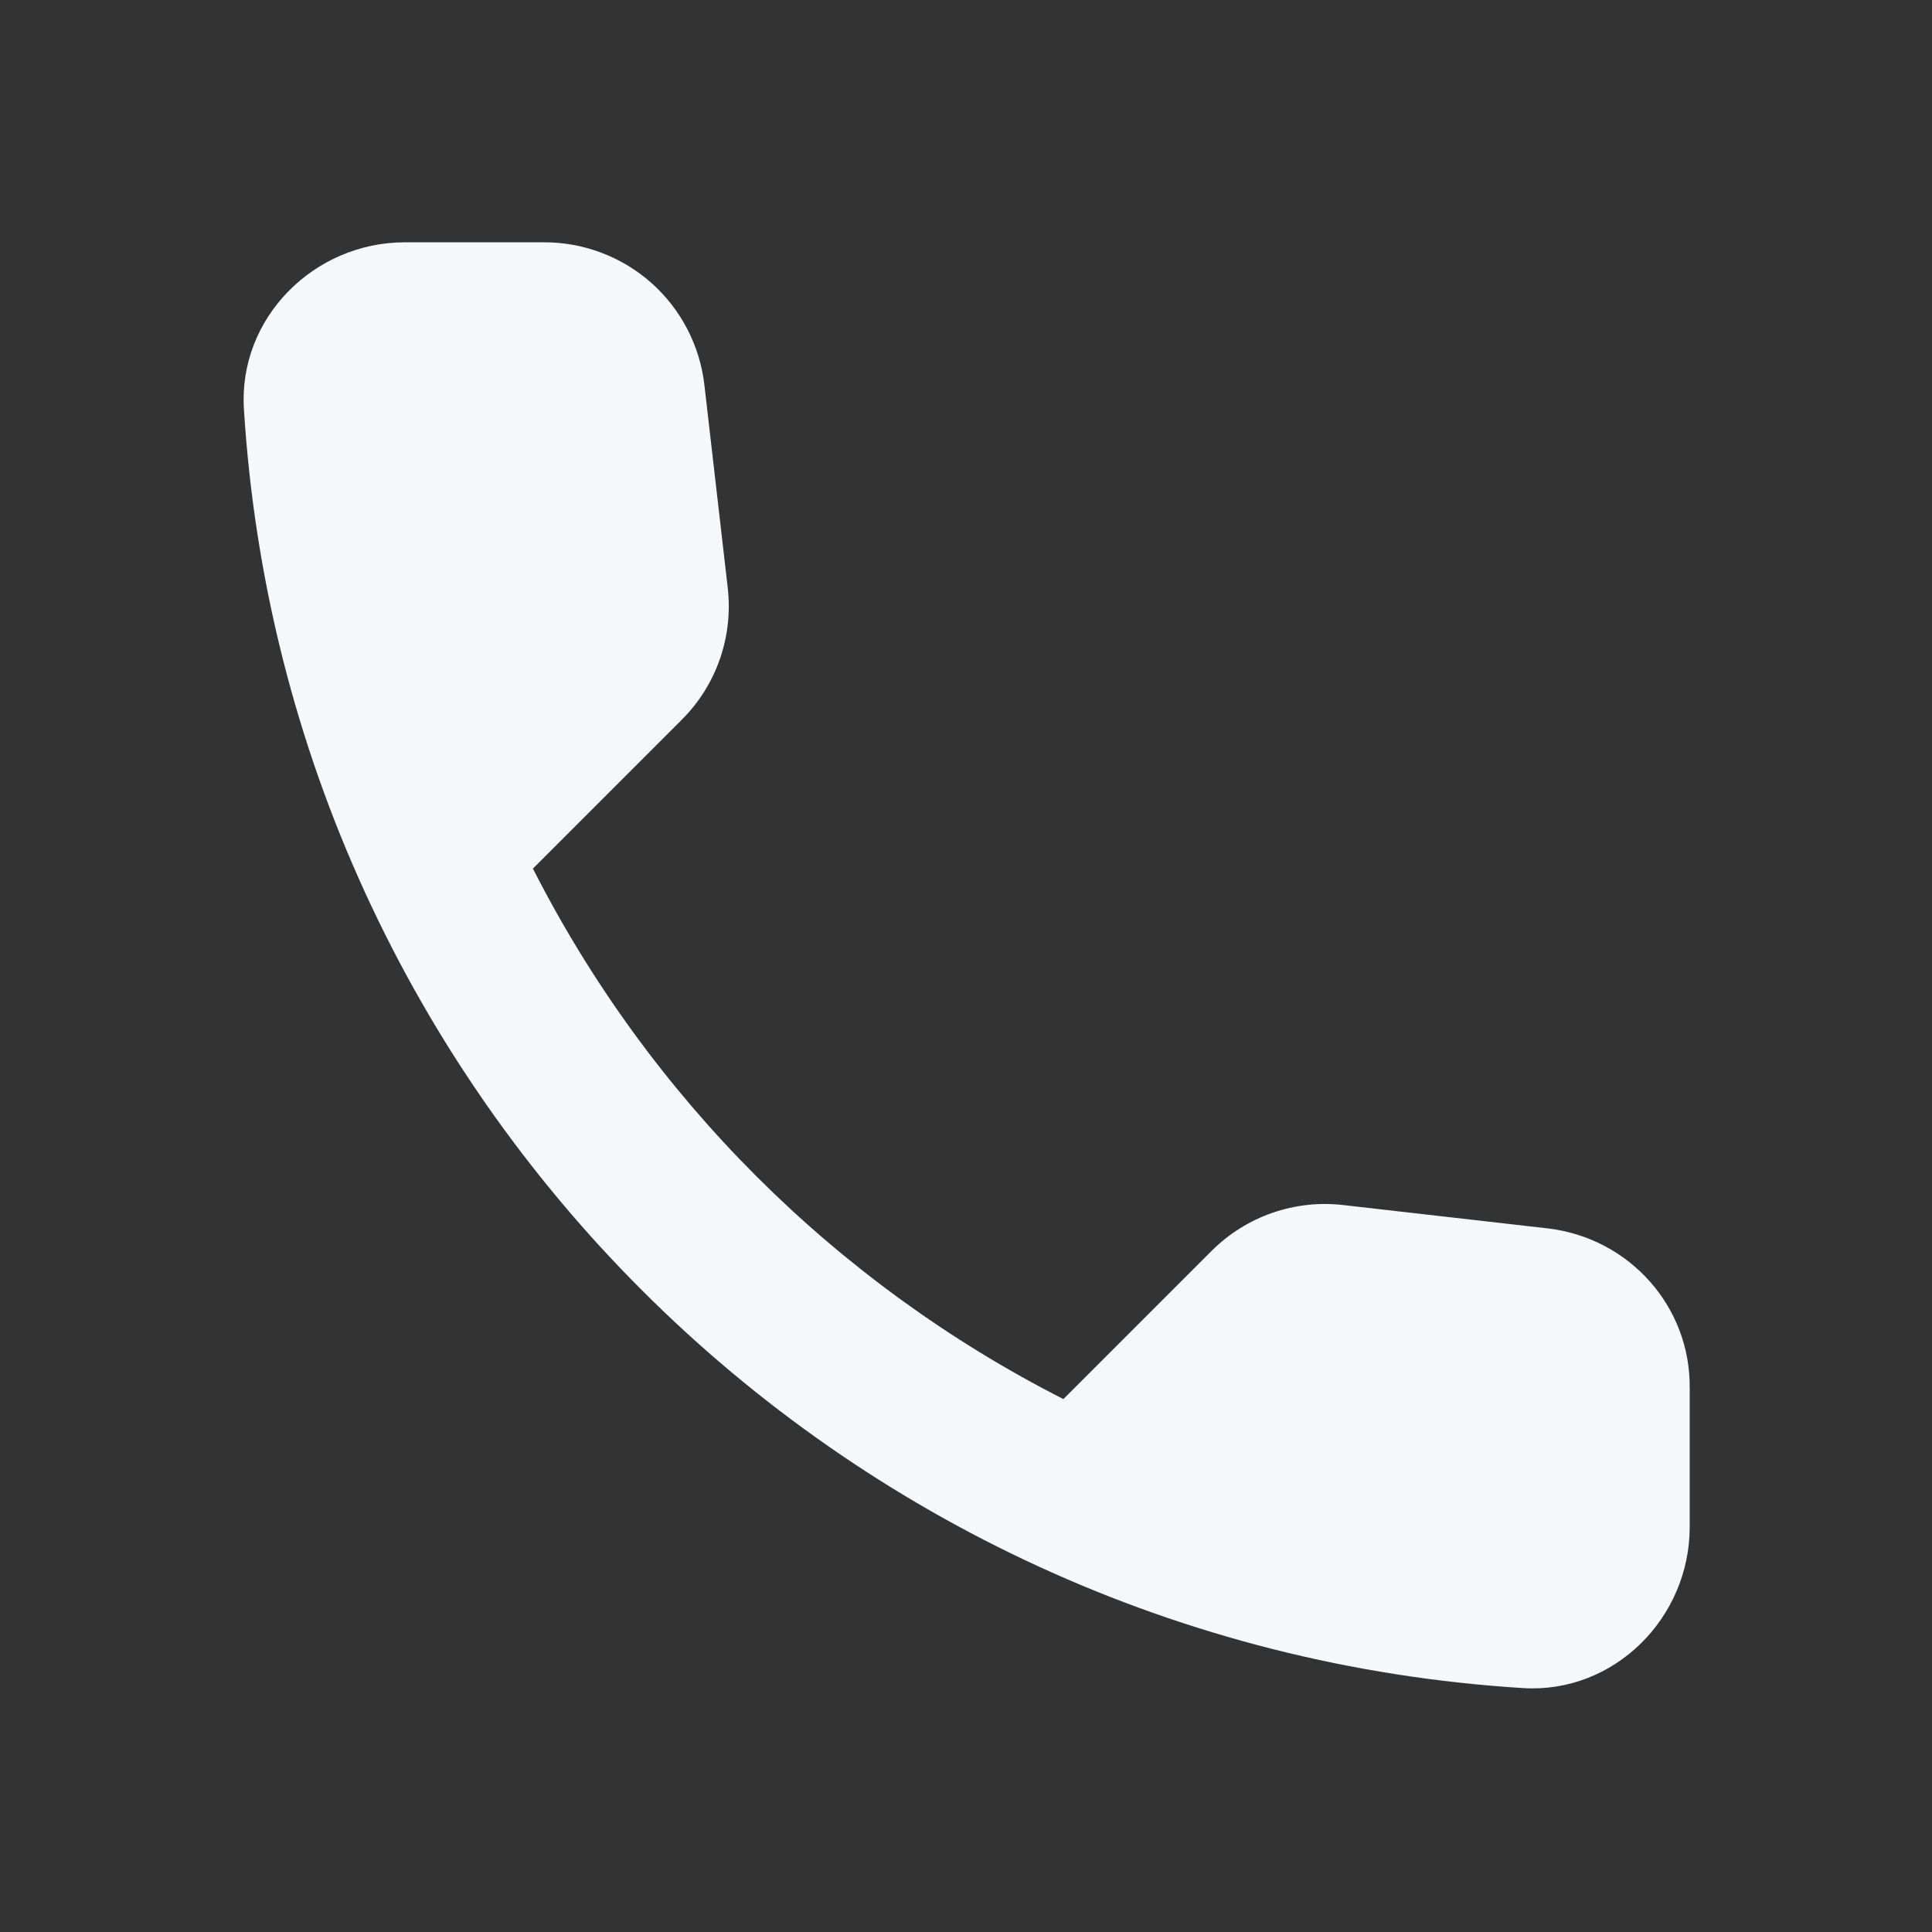 <svg width="36" height="36" viewBox="0 0 36 36" fill="none" xmlns="http://www.w3.org/2000/svg">
<rect x="0" y="0" width="36" height="36" fill="#333333" stroke="none"/>
<path d="M28.845 22.89L25.035 22.455C24.587 22.402 24.133 22.452 23.707 22.6C23.281 22.748 22.894 22.991 22.575 23.31L19.815 26.07C15.557 23.904 12.096 20.443 9.93 16.185L12.705 13.41C13.35 12.765 13.665 11.865 13.56 10.95L13.125 7.17C13.04 6.438 12.689 5.763 12.139 5.273C11.588 4.784 10.877 4.514 10.14 4.515H7.545C5.85 4.515 4.44 5.925 4.545 7.62C5.34 20.43 15.585 30.66 28.38 31.455C30.075 31.56 31.485 30.15 31.485 28.455V25.86C31.5 24.345 30.36 23.07 28.845 22.89Z" fill="#F5F7F8"/>
</svg>
